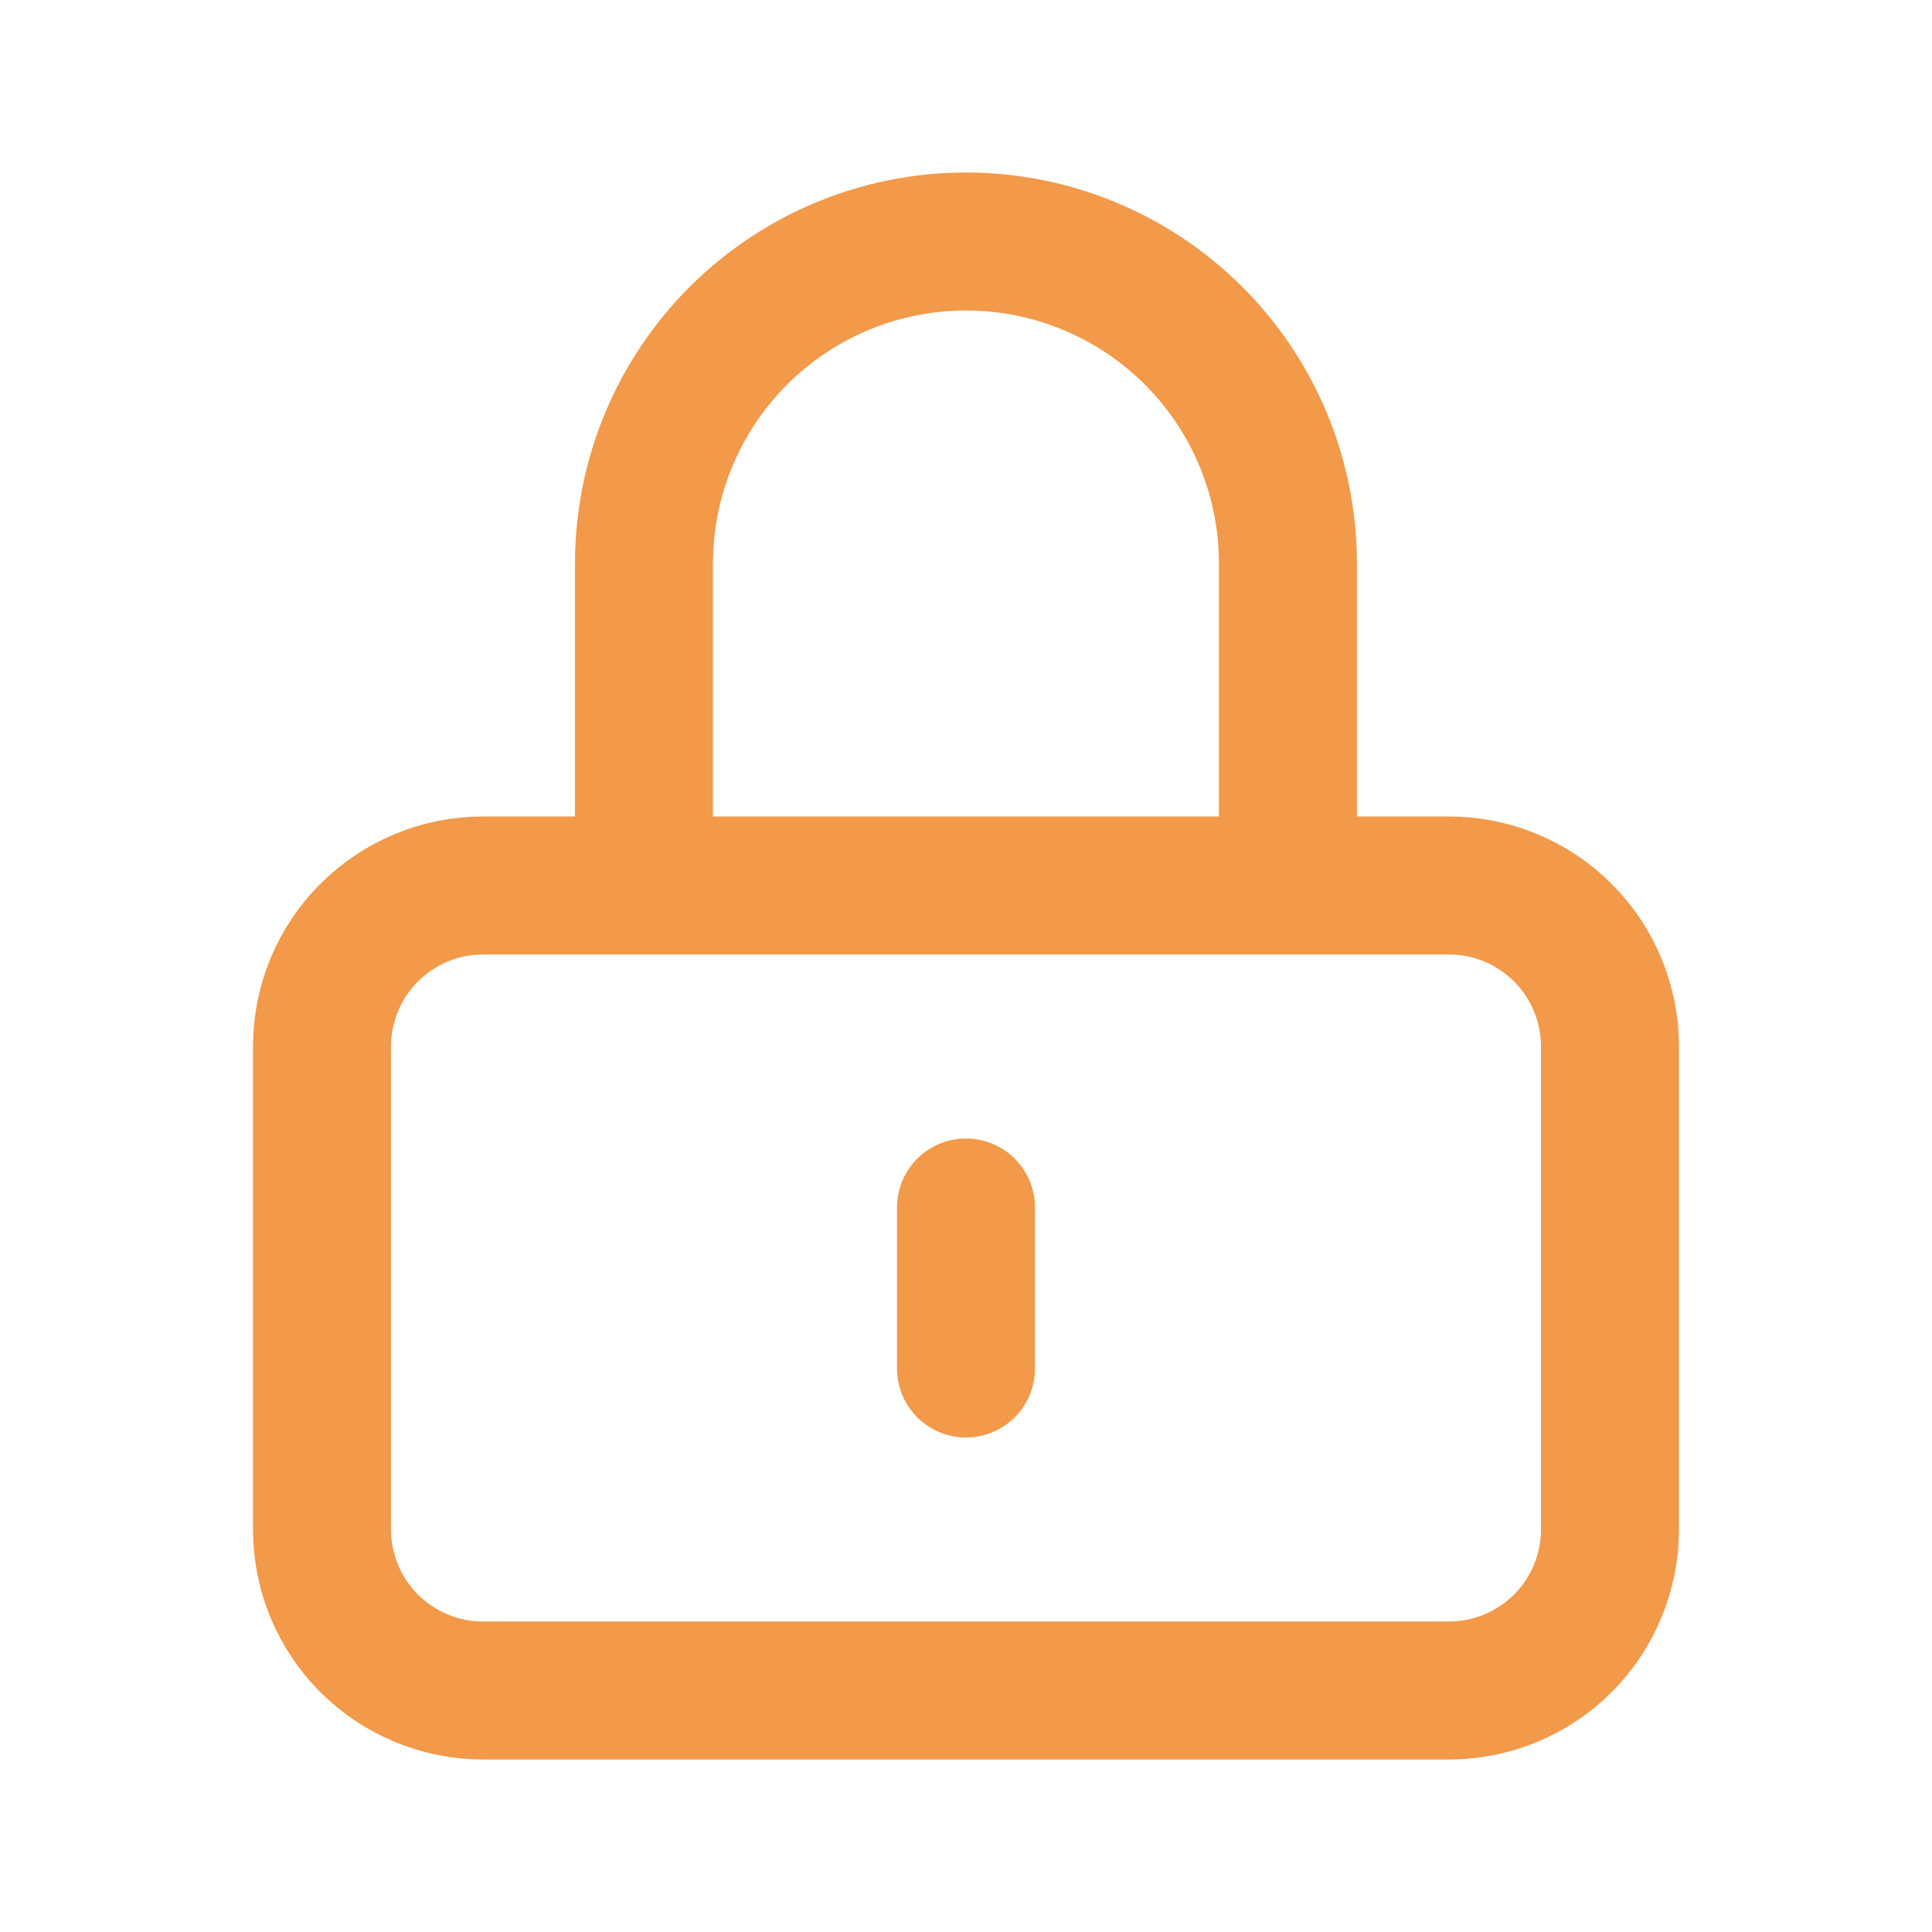 <svg width="28" height="28" viewBox="0 0 28 28" fill="none" xmlns="http://www.w3.org/2000/svg">
<path d="M14 17.5V19.833V17.5ZM7 24.5H21C21.619 24.5 22.212 24.254 22.65 23.817C23.087 23.379 23.333 22.785 23.333 22.167V15.167C23.333 14.548 23.087 13.954 22.65 13.517C22.212 13.079 21.619 12.833 21 12.833H7C6.381 12.833 5.788 13.079 5.35 13.517C4.912 13.954 4.667 14.548 4.667 15.167V22.167C4.667 22.785 4.912 23.379 5.35 23.817C5.788 24.254 6.381 24.5 7 24.5ZM18.666 12.833V8.167C18.666 6.929 18.175 5.742 17.3 4.867C16.424 3.992 15.238 3.5 14 3.5C12.762 3.5 11.575 3.992 10.7 4.867C9.825 5.742 9.333 6.929 9.333 8.167V12.833H18.666Z" stroke="#F2994A" stroke-width="2" stroke-linecap="round" stroke-linejoin="round"/>
</svg>
